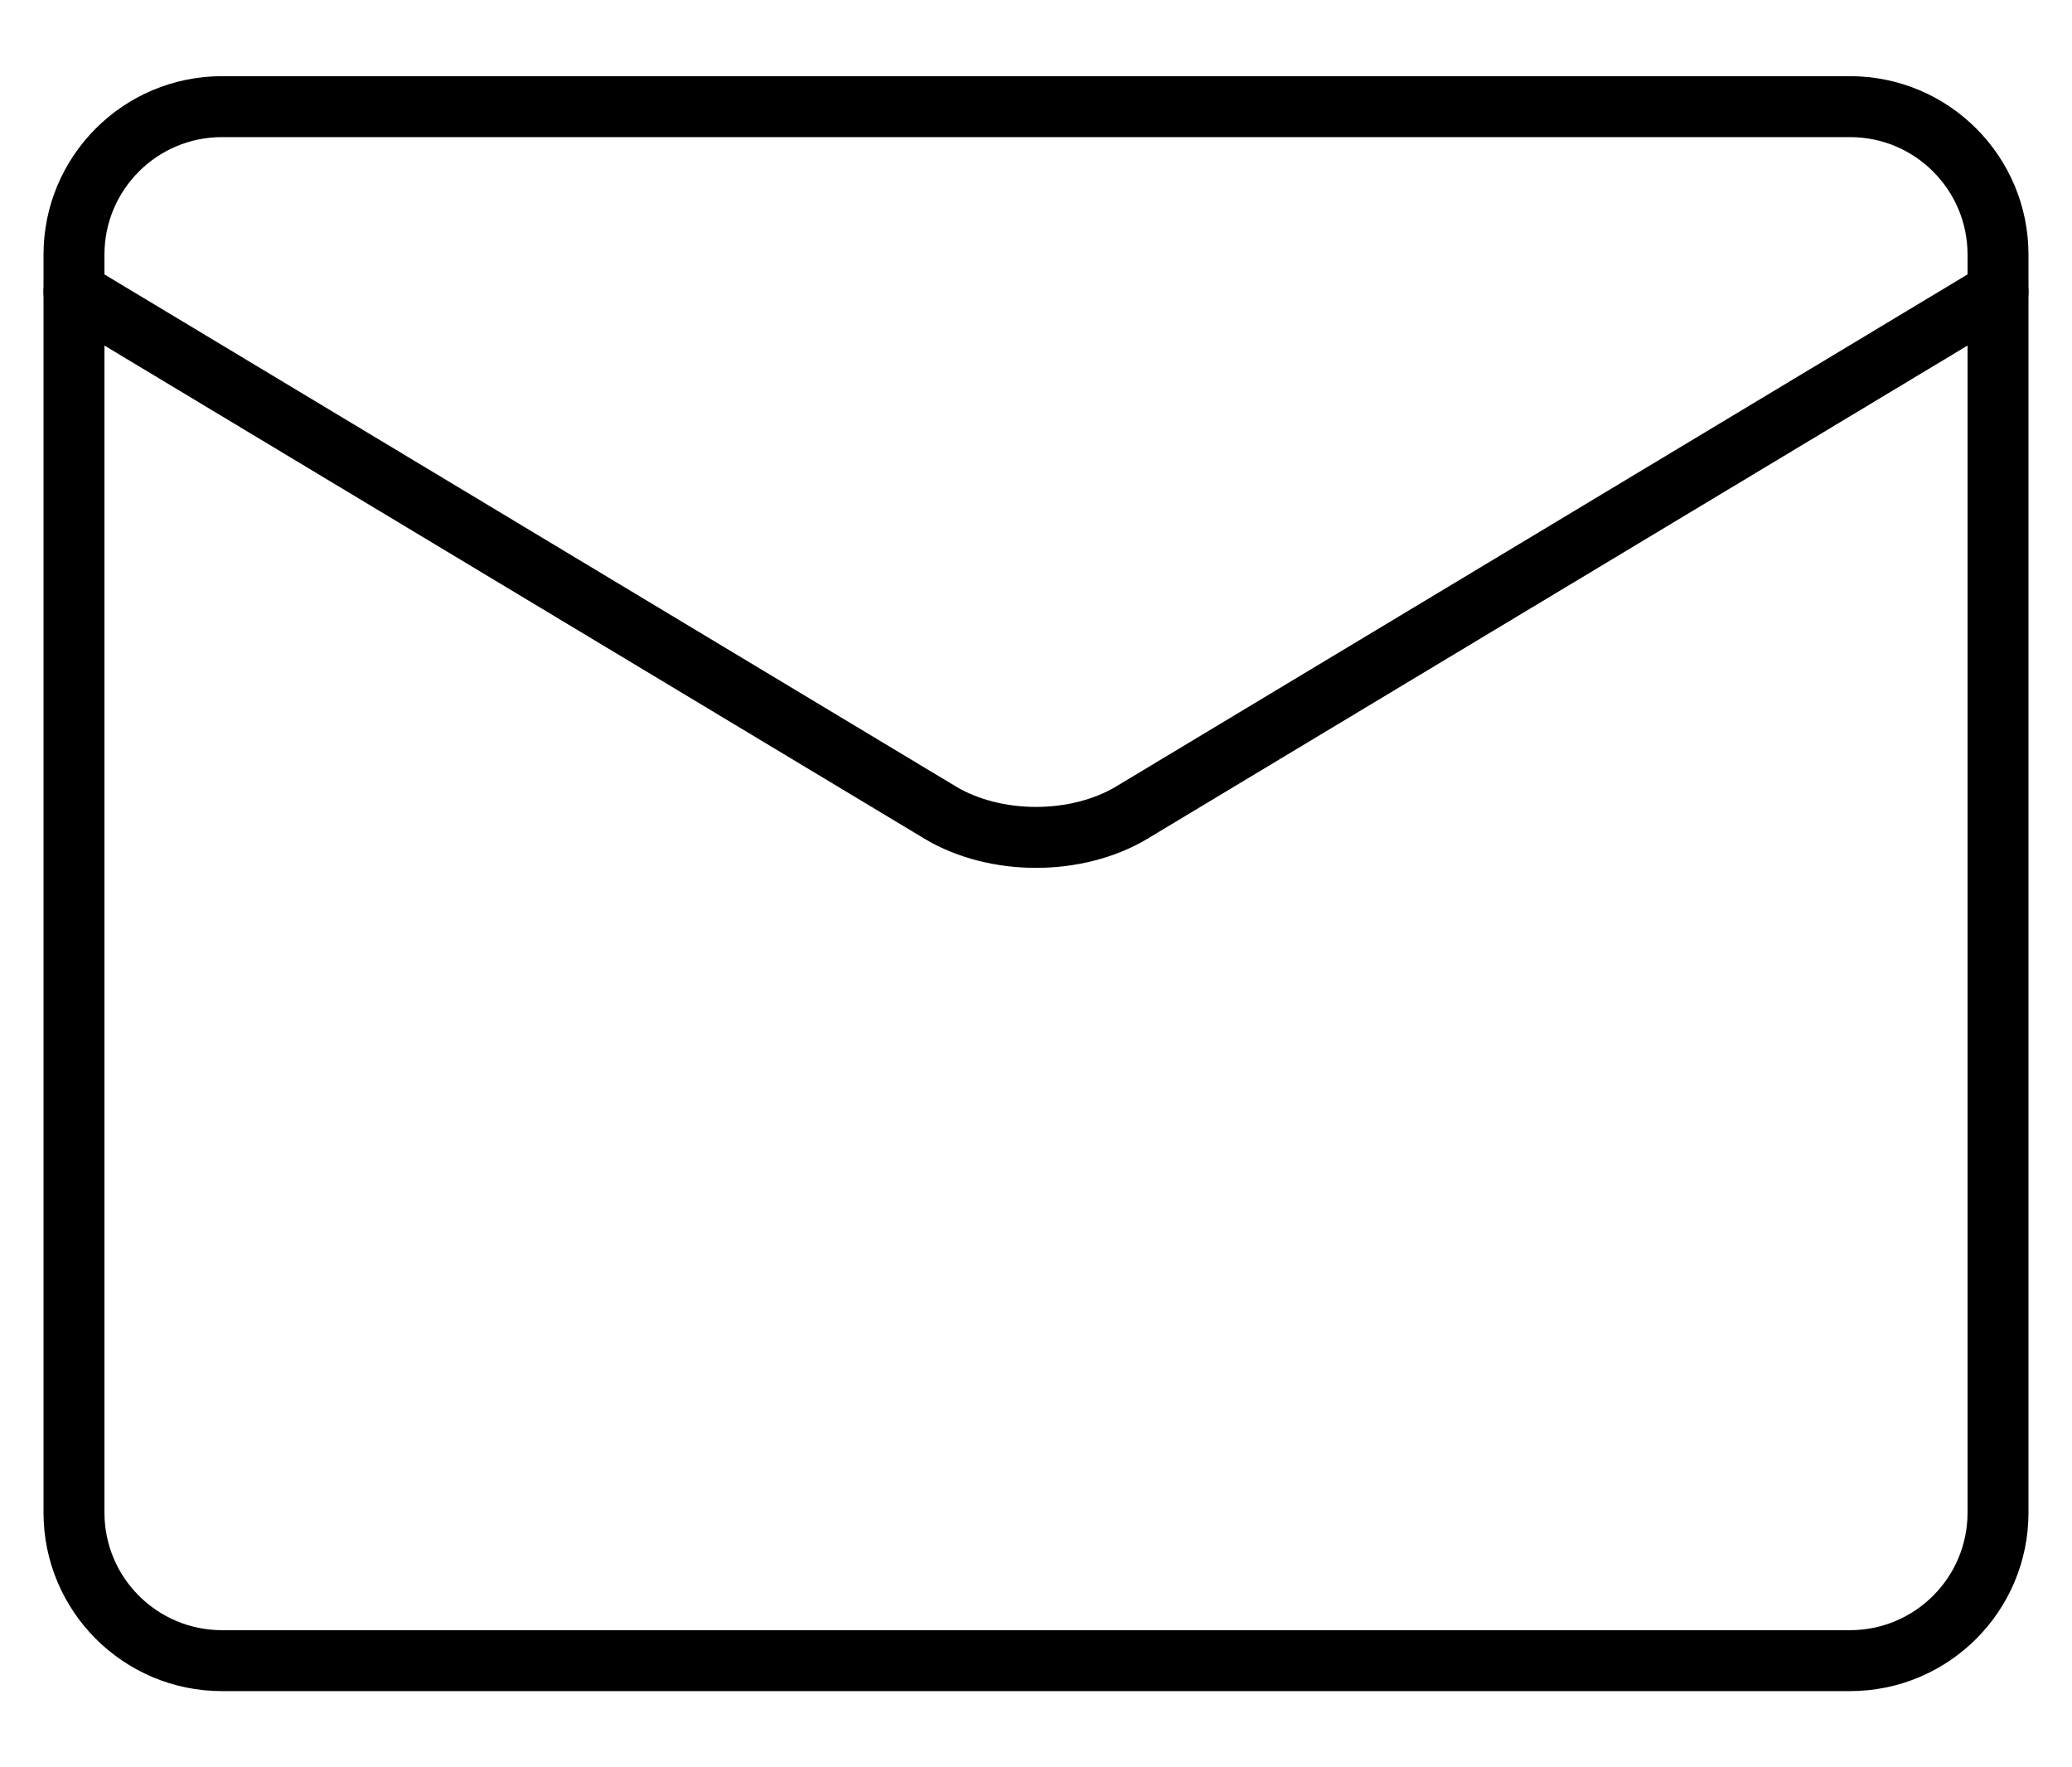 <svg width="34" height="29" viewBox="0 0 34 29" fill="none" xmlns="http://www.w3.org/2000/svg">
<path d="M30.357 1.75H3.643C2.302 1.75 1.214 2.837 1.214 4.179V24.821C1.214 26.163 2.302 27.25 3.643 27.25H30.357C31.698 27.25 32.786 26.163 32.786 24.821V4.179C32.786 2.837 31.698 1.75 30.357 1.75Z" stroke="black" strokeWidth="2" stroke-linecap="round" stroke-linejoin="round"/>
<path d="M1.214 4.786L15.446 13.345C15.882 13.601 16.432 13.741 17 13.741C17.568 13.741 18.118 13.601 18.554 13.345L32.786 4.786" stroke="black" strokeWidth="2" stroke-linecap="round" stroke-linejoin="round"/>
</svg>
